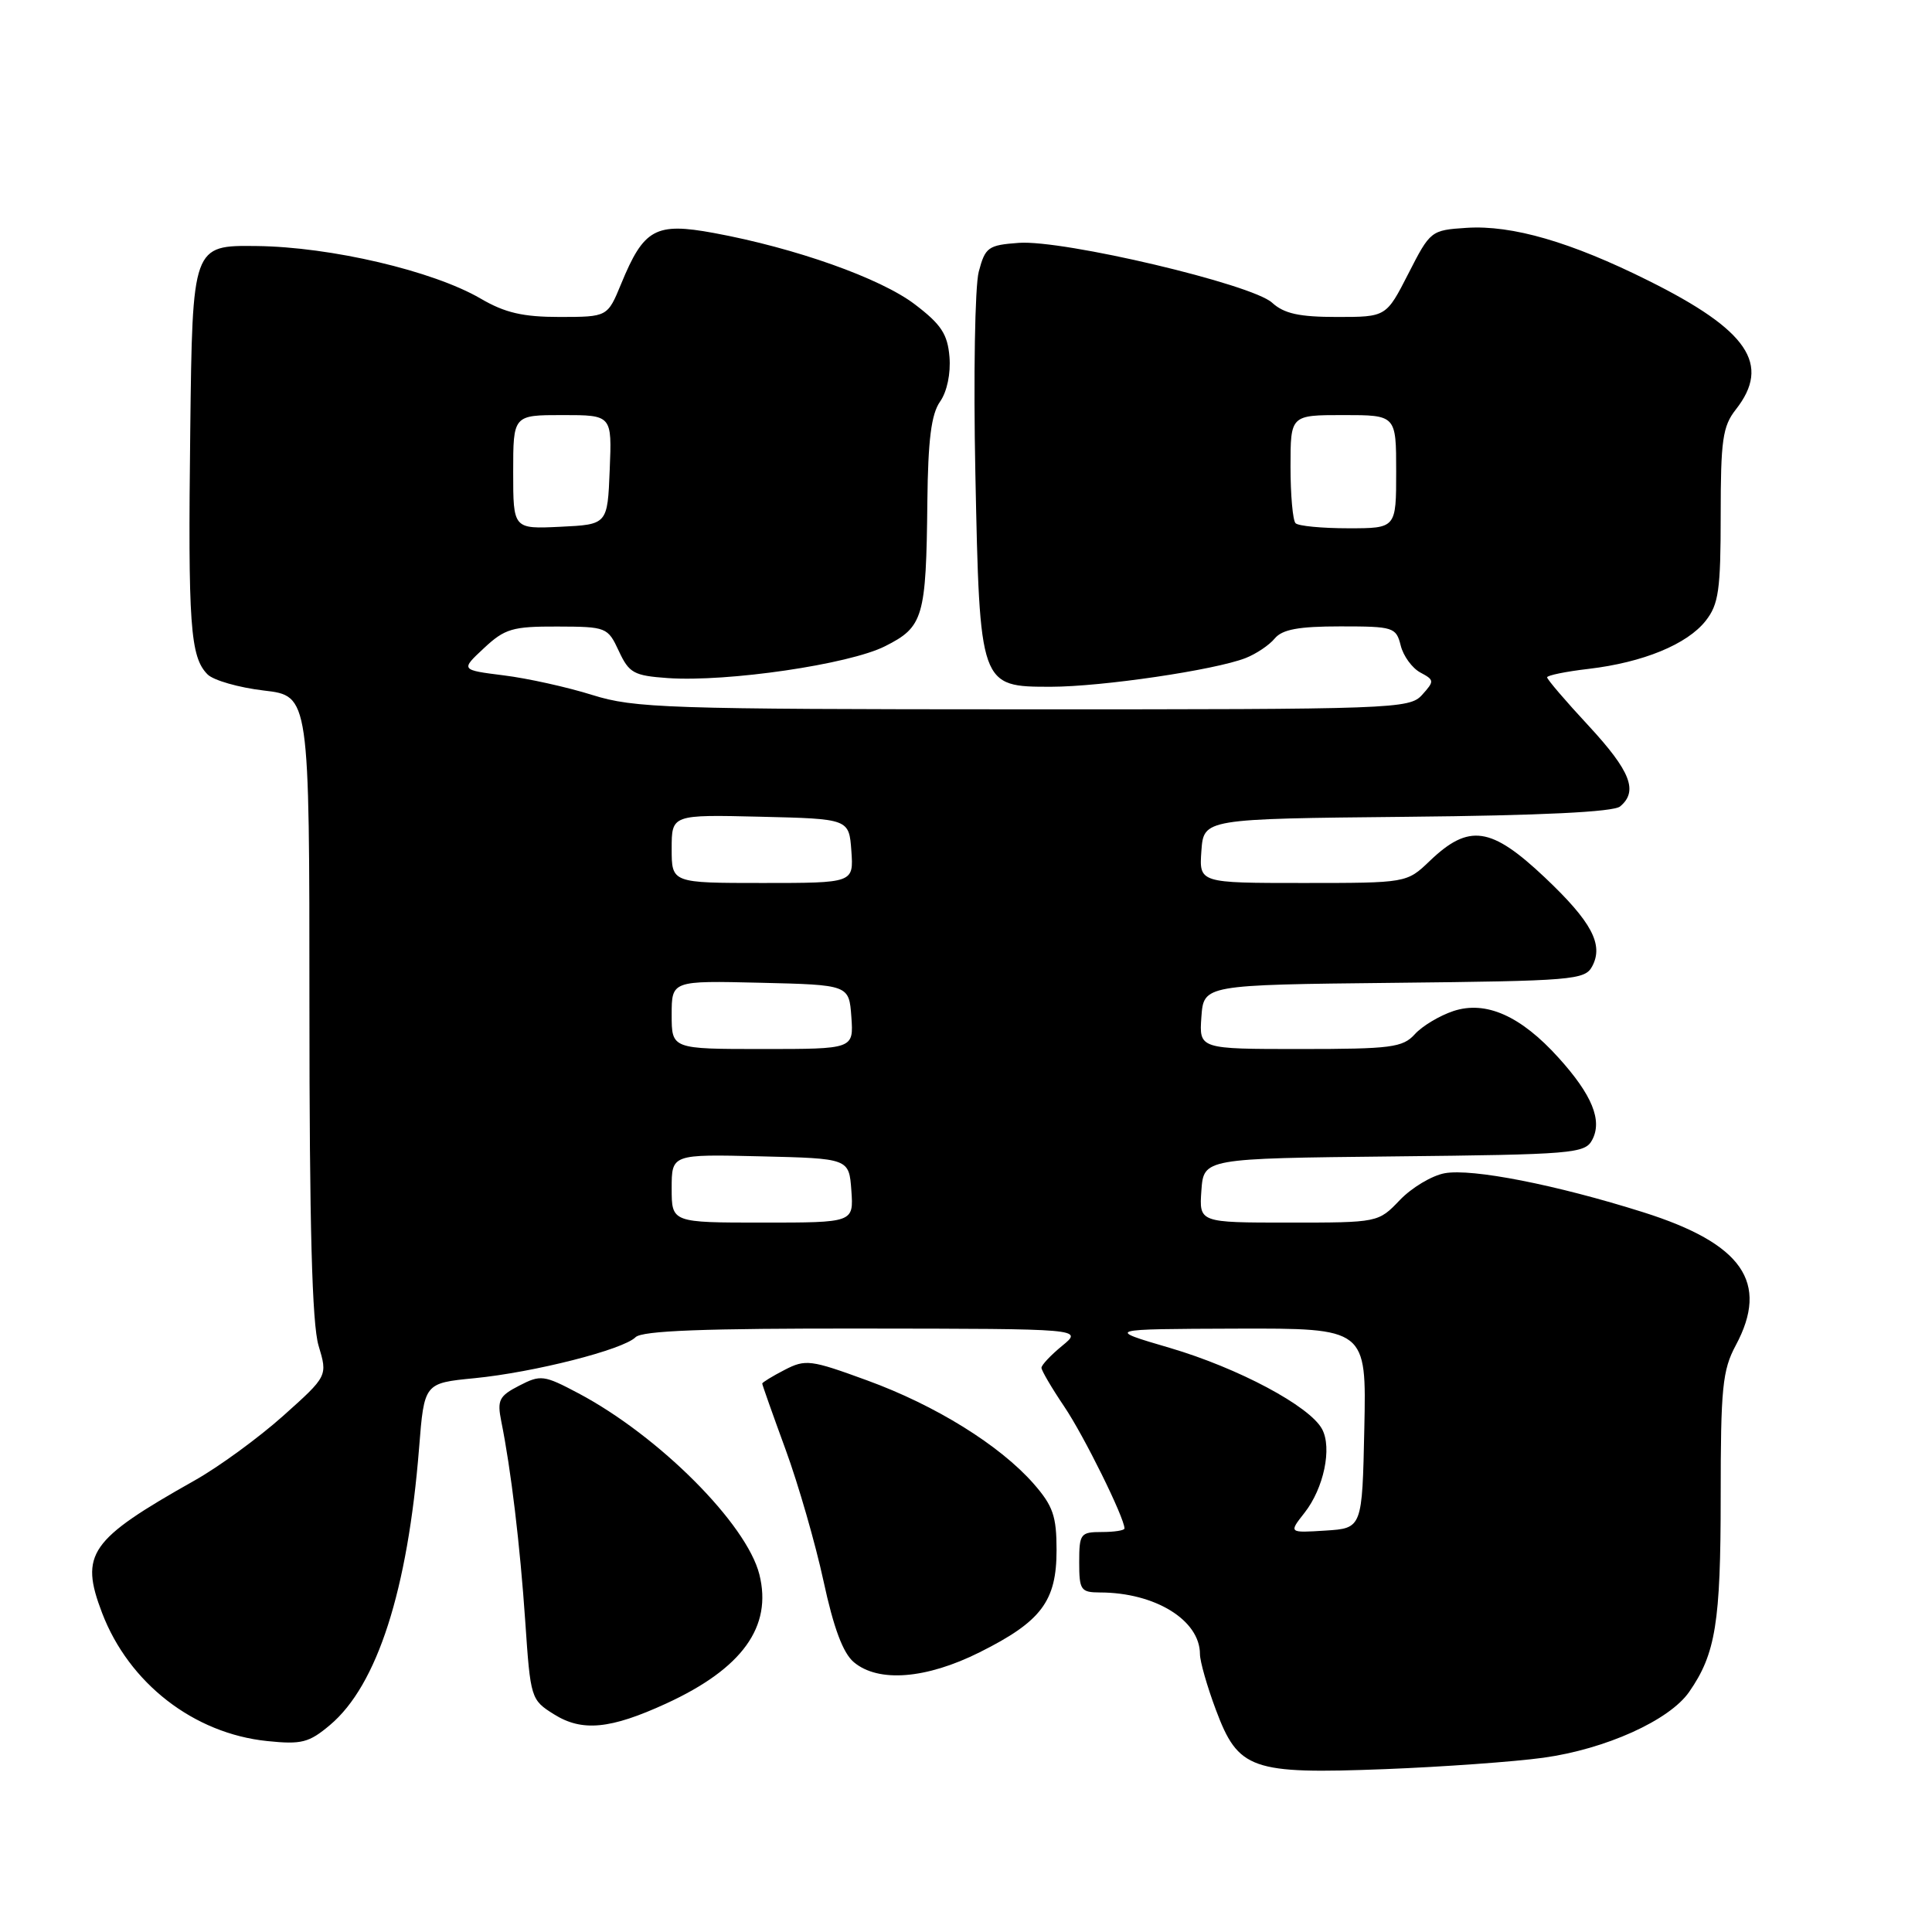 <?xml version="1.0" encoding="UTF-8" standalone="no"?>
<!DOCTYPE svg PUBLIC "-//W3C//DTD SVG 1.1//EN" "http://www.w3.org/Graphics/SVG/1.1/DTD/svg11.dtd" >
<svg xmlns="http://www.w3.org/2000/svg" xmlns:xlink="http://www.w3.org/1999/xlink" version="1.1" viewBox="0 0 256 256">
 <g >
 <path fill="currentColor"
d=" M 204.50 232.91 C 212.75 231.77 221.20 227.96 223.82 224.19 C 227.33 219.14 228.00 215.02 228.00 198.35 C 228.00 183.90 228.23 181.56 230.00 178.26 C 234.47 169.93 230.89 164.78 217.74 160.63 C 206.18 156.98 195.05 154.80 191.43 155.46 C 189.73 155.77 187.06 157.37 185.49 159.01 C 182.63 162.00 182.63 162.00 170.76 162.00 C 158.89 162.00 158.89 162.00 159.19 157.75 C 159.50 153.50 159.50 153.50 184.72 153.23 C 208.41 152.98 210.01 152.85 210.97 151.05 C 212.35 148.47 210.97 145.08 206.52 140.16 C 201.51 134.60 196.88 132.55 192.58 133.97 C 190.75 134.58 188.44 135.96 187.47 137.04 C 185.87 138.80 184.33 139.00 172.29 139.00 C 158.89 139.00 158.89 139.00 159.19 134.75 C 159.50 130.50 159.50 130.50 184.72 130.23 C 208.41 129.98 210.01 129.85 210.97 128.05 C 212.52 125.16 210.90 122.13 204.68 116.25 C 197.56 109.53 194.64 109.11 189.45 114.08 C 186.40 117.00 186.40 117.00 172.64 117.00 C 158.89 117.00 158.89 117.00 159.19 112.75 C 159.50 108.50 159.50 108.50 186.42 108.23 C 204.23 108.06 213.79 107.59 214.67 106.86 C 217.10 104.84 216.06 102.18 210.50 96.17 C 207.47 92.91 205.00 90.02 205.00 89.75 C 205.00 89.49 207.48 88.98 210.50 88.63 C 217.71 87.78 223.56 85.38 226.02 82.25 C 227.73 80.07 228.00 78.18 228.00 68.27 C 228.00 58.33 228.26 56.48 230.00 54.27 C 234.70 48.29 231.65 43.77 218.43 37.19 C 208.17 32.07 200.37 29.80 194.33 30.19 C 189.61 30.50 189.52 30.57 186.62 36.25 C 183.68 42.00 183.68 42.00 177.16 42.00 C 172.15 42.00 170.15 41.56 168.56 40.11 C 165.88 37.65 140.92 31.76 135.00 32.18 C 130.93 32.48 130.55 32.75 129.69 36.00 C 129.18 37.92 128.98 49.94 129.24 62.71 C 129.82 91.00 129.82 91.00 139.27 91.00 C 146.03 90.99 160.95 88.79 165.04 87.20 C 166.44 86.65 168.18 85.49 168.91 84.60 C 169.91 83.40 172.07 83.00 177.60 83.00 C 184.64 83.00 184.99 83.11 185.60 85.53 C 185.94 86.92 187.12 88.53 188.20 89.11 C 190.07 90.11 190.08 90.25 188.43 92.08 C 186.76 93.93 184.72 94.00 135.60 93.99 C 88.35 93.98 84.05 93.83 78.49 92.09 C 75.18 91.05 69.90 89.88 66.75 89.49 C 61.03 88.77 61.03 88.77 64.12 85.89 C 66.89 83.30 67.90 83.00 73.86 83.02 C 80.36 83.04 80.53 83.11 82.00 86.27 C 83.36 89.19 83.98 89.53 88.50 89.85 C 96.39 90.39 112.52 88.03 117.27 85.63 C 122.36 83.07 122.72 81.84 122.88 66.47 C 122.97 58.25 123.40 54.88 124.56 53.22 C 125.49 51.90 125.99 49.48 125.81 47.29 C 125.56 44.27 124.71 42.98 121.21 40.32 C 116.66 36.86 105.39 32.86 94.58 30.87 C 86.86 29.45 85.31 30.30 82.31 37.60 C 80.50 41.99 80.50 41.99 74.18 42.00 C 69.28 42.00 66.91 41.45 63.68 39.56 C 57.38 35.89 43.84 32.71 34.00 32.60 C 25.50 32.50 25.50 32.50 25.21 57.00 C 24.90 82.85 25.20 87.06 27.51 89.37 C 28.30 90.15 31.65 91.11 34.97 91.50 C 41.00 92.20 41.00 92.20 41.00 133.23 C 41.00 162.41 41.35 175.43 42.21 178.30 C 43.42 182.33 43.42 182.33 37.52 187.61 C 34.27 190.51 28.98 194.38 25.75 196.19 C 11.84 204.03 10.54 205.90 13.53 213.73 C 17.09 223.04 25.67 229.70 35.41 230.70 C 39.96 231.17 40.94 230.92 43.73 228.57 C 49.98 223.31 54.03 210.72 55.53 191.88 C 56.21 183.27 56.21 183.27 62.86 182.62 C 70.78 181.84 82.56 178.84 84.21 177.19 C 85.08 176.32 93.34 176.01 114.45 176.04 C 143.50 176.07 143.50 176.07 140.75 178.32 C 139.24 179.56 138.00 180.87 138.00 181.24 C 138.00 181.60 139.36 183.92 141.02 186.38 C 143.63 190.24 149.00 201.12 149.00 202.53 C 149.00 202.79 147.65 203.00 146.00 203.00 C 143.17 203.00 143.00 203.22 143.00 207.00 C 143.00 210.70 143.21 211.00 145.75 211.01 C 153.06 211.02 159.00 214.68 159.00 219.18 C 159.00 220.14 159.95 223.46 161.11 226.56 C 164.08 234.50 165.79 235.10 183.50 234.42 C 191.20 234.12 200.65 233.44 204.50 232.91 Z  M 88.29 225.72 C 98.36 221.09 102.36 215.54 100.62 208.62 C 98.93 201.91 87.31 190.27 76.65 184.62 C 72.06 182.19 71.64 182.14 68.79 183.61 C 66.13 184.98 65.86 185.53 66.42 188.33 C 67.71 194.70 68.91 204.74 69.60 214.86 C 70.29 225.05 70.35 225.24 73.40 227.15 C 77.13 229.49 80.87 229.13 88.29 225.72 Z  M 129.82 218.93 C 137.98 214.85 140.00 212.17 140.00 205.40 C 140.00 200.89 139.53 199.54 136.96 196.60 C 132.48 191.50 123.96 186.21 114.90 182.91 C 107.41 180.17 106.74 180.08 103.96 181.52 C 102.33 182.36 101.00 183.18 101.00 183.33 C 101.00 183.49 102.39 187.42 104.09 192.06 C 105.79 196.70 108.05 204.55 109.12 209.50 C 110.46 215.72 111.70 219.04 113.14 220.25 C 116.39 222.98 122.73 222.48 129.82 218.93 Z  M 172.85 200.46 C 175.41 197.21 176.53 191.86 175.18 189.36 C 173.54 186.31 164.07 181.27 155.00 178.60 C 146.50 176.11 146.50 176.11 163.78 176.05 C 181.06 176.00 181.06 176.00 180.78 189.25 C 180.50 202.50 180.50 202.50 175.63 202.81 C 170.76 203.12 170.76 203.12 172.85 200.46 Z  M 89.00 157.47 C 89.00 152.94 89.00 152.94 100.75 153.22 C 112.50 153.50 112.50 153.50 112.81 157.75 C 113.11 162.00 113.11 162.00 101.06 162.00 C 89.00 162.00 89.00 162.00 89.00 157.47 Z  M 89.00 134.47 C 89.00 129.94 89.00 129.94 100.75 130.22 C 112.50 130.50 112.50 130.50 112.81 134.75 C 113.11 139.00 113.11 139.00 101.06 139.00 C 89.00 139.00 89.00 139.00 89.00 134.47 Z  M 89.00 112.47 C 89.00 107.94 89.00 107.94 100.75 108.22 C 112.50 108.50 112.50 108.50 112.81 112.75 C 113.11 117.00 113.11 117.00 101.06 117.00 C 89.00 117.00 89.00 117.00 89.00 112.47 Z  M 68.00 62.55 C 68.00 55.00 68.00 55.00 74.54 55.00 C 81.09 55.00 81.09 55.00 80.79 62.25 C 80.50 69.50 80.50 69.50 74.25 69.80 C 68.00 70.10 68.00 70.10 68.00 62.55 Z  M 171.67 69.33 C 171.30 68.97 171.00 65.59 171.00 61.83 C 171.00 55.00 171.00 55.00 178.00 55.00 C 185.00 55.00 185.00 55.00 185.00 62.50 C 185.00 70.00 185.00 70.00 178.67 70.00 C 175.18 70.00 172.03 69.70 171.67 69.33 Z "/>
</g>
</svg>